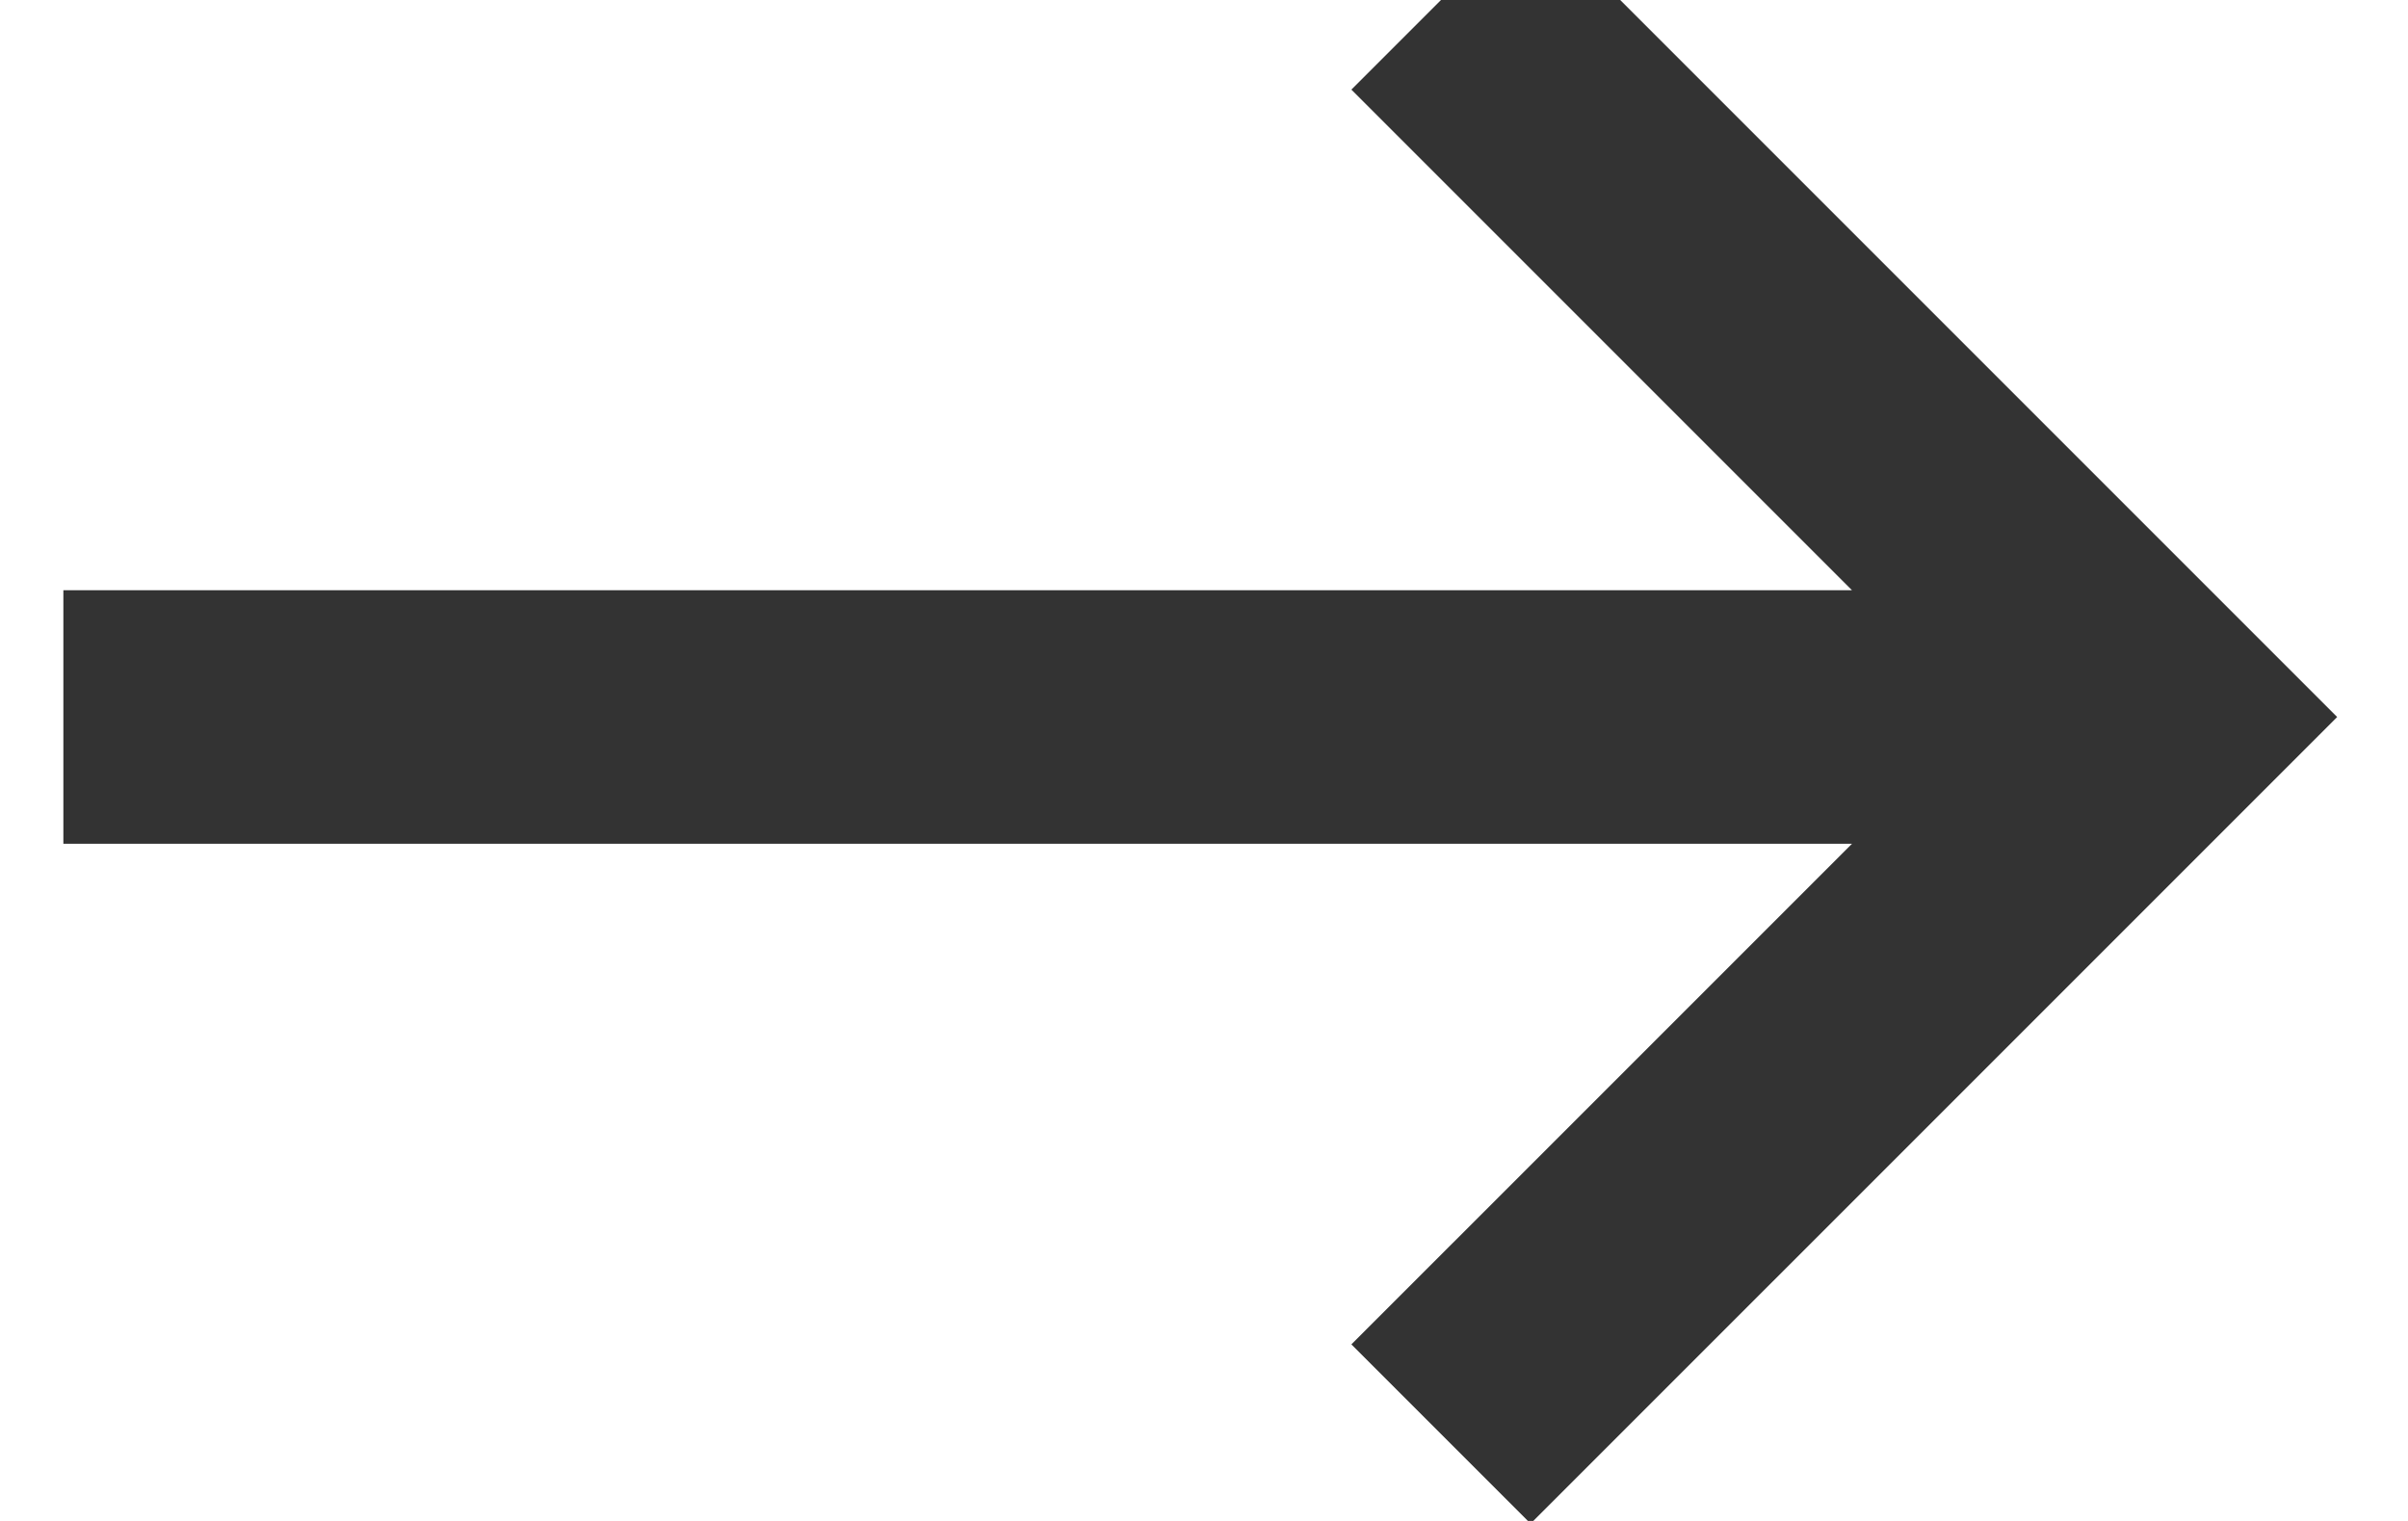 <?xml version="1.0" encoding="UTF-8"?>
<svg width="19px" height="12px" viewBox="0 0 19 12" version="1.1" xmlns="http://www.w3.org/2000/svg" xmlns:xlink="http://www.w3.org/1999/xlink">
    <!-- Generator: Sketch 46.2 (44496) - http://www.bohemiancoding.com/sketch -->
    <title>arrow-small copy</title>
    <desc>Created with Sketch.</desc>
    <defs></defs>
    <g id="Page-1" stroke="none" stroke-width="1" fill="none" fill-rule="evenodd">
        <g id="arrow-small-copy" transform="translate(1, 0)" stroke="#333333" fill-rule="nonzero" fill="#333333">
            <polyline id="Imported-Layers-3" points="11.077 0 10.37 0.707 14.82 5.157 0 5.157 0 6.157 14.82 6.157 10.37 10.607 11.077 11.314 16.734 5.657 11.077 0"></polyline>
        </g>
    </g>
</svg>